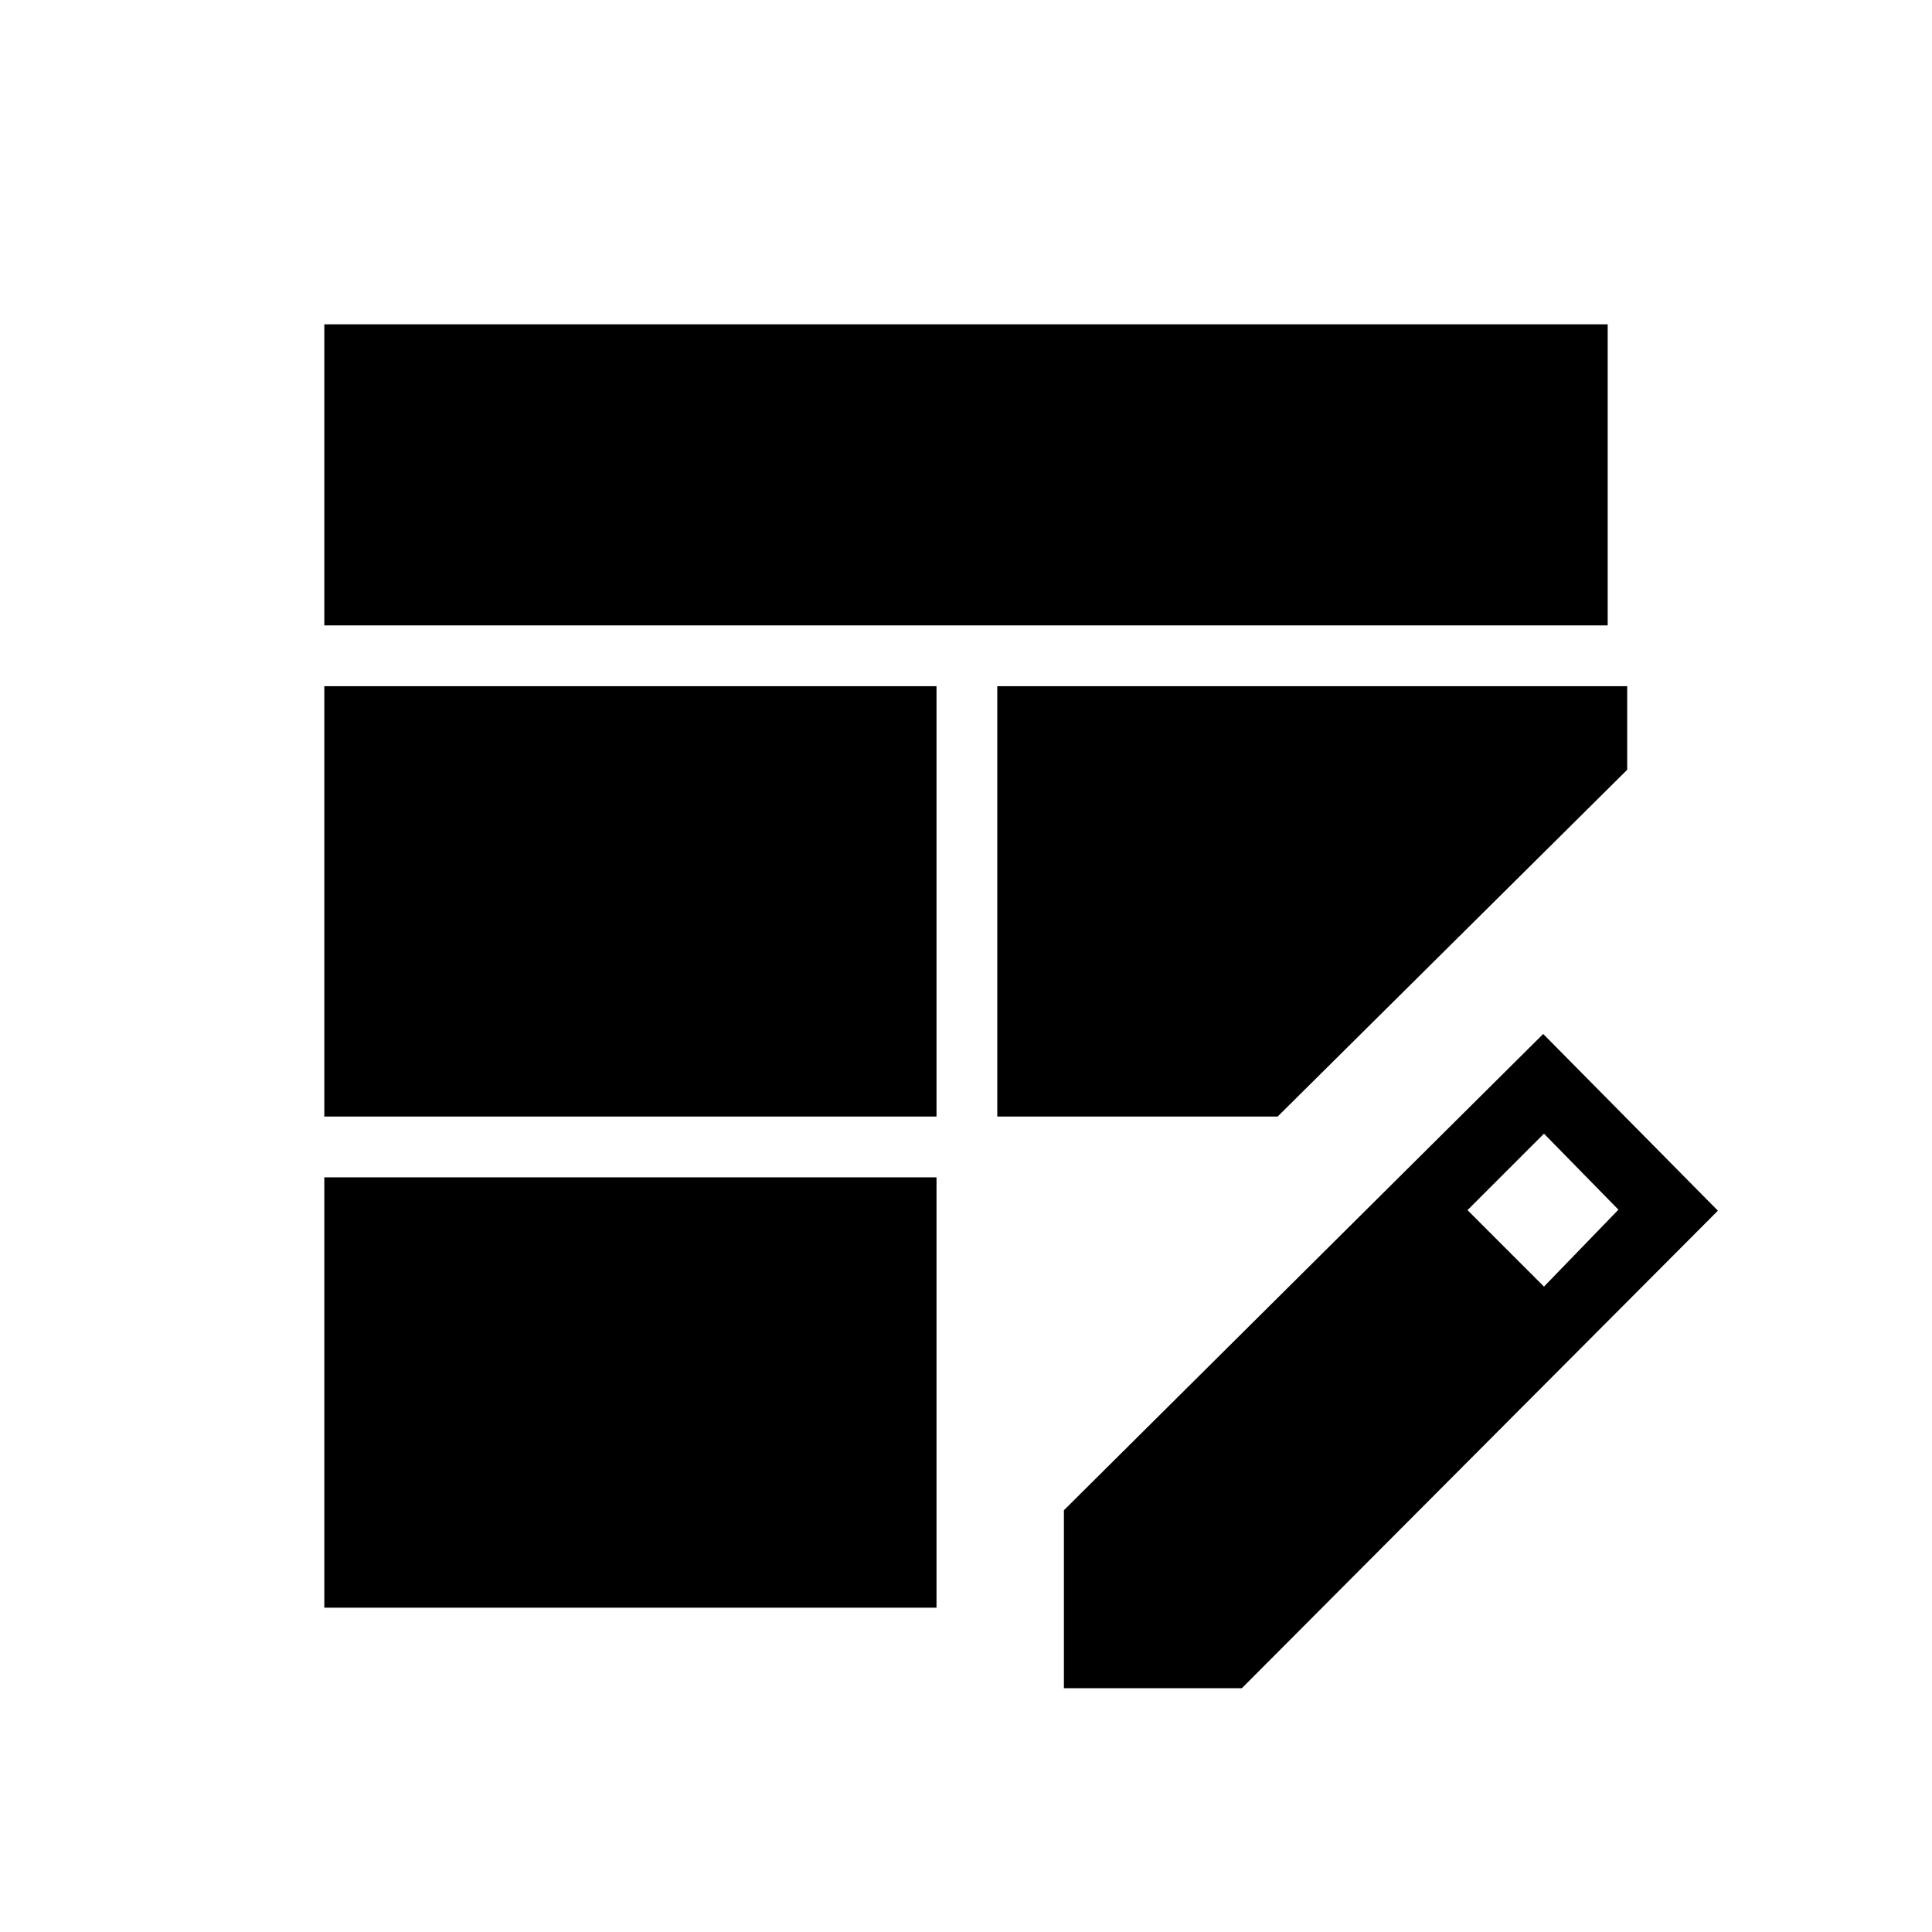 <svg xmlns="http://www.w3.org/2000/svg" height="48" viewBox="0 -960 960 960" width="48"><path d="M161.15-405.19v-213.85h304.2v213.85h-304.2Zm0-244.04v-149.62h637.7v149.62h-637.7Zm0 488.08V-375h304.2v213.85h-304.2Zm334.39-244.04v-213.85h313v41.54L634.85-405.19H495.54Zm33.11 284.04v-88.43l238.16-236.65 86.81 87.81-236.54 237.27h-88.43Zm238.54-199.54 37-38.23-37-37.77-38 38 38 38Z"/></svg>